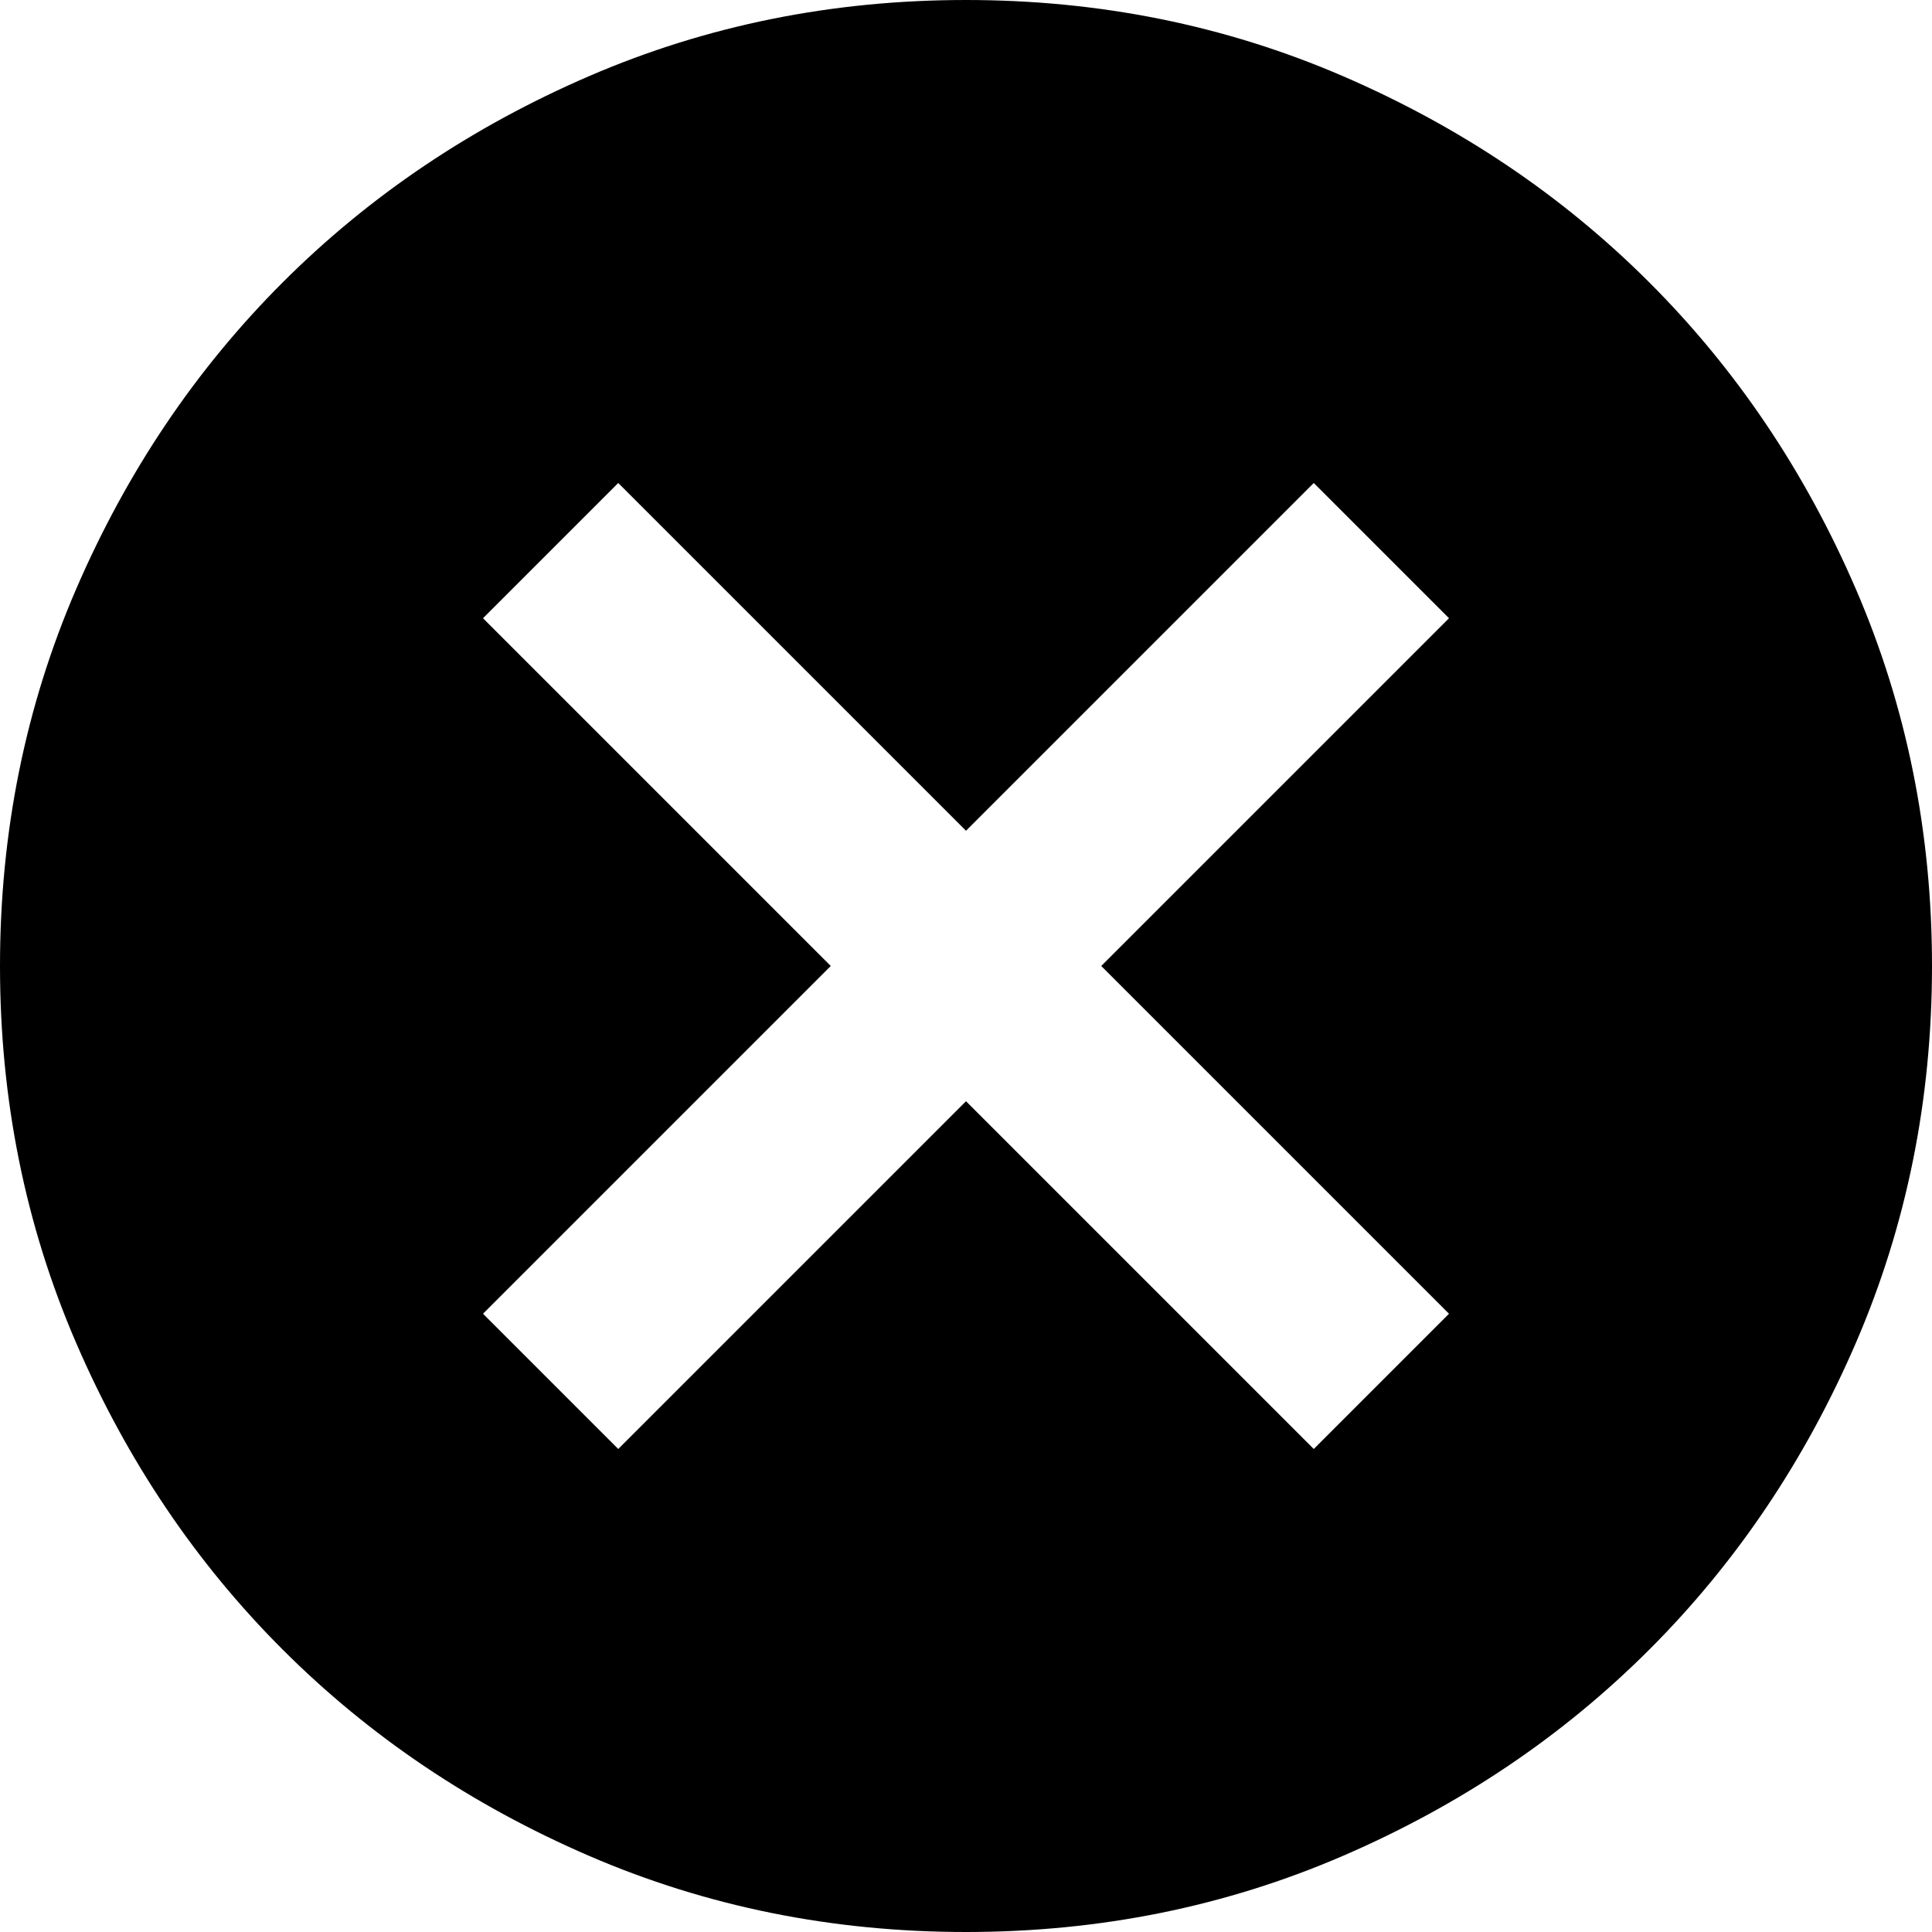 <svg width="57" height="57" viewBox="0 0 57 57" fill="none" xmlns="http://www.w3.org/2000/svg">
<path d="M18.24 42.75L28.5 32.49L38.76 42.75L42.75 38.76L32.49 28.5L42.75 18.24L38.76 14.25L28.5 24.51L18.24 14.25L14.25 18.24L24.51 28.5L14.25 38.76L18.24 42.75ZM28.5 57C24.558 57 20.852 56.252 17.385 54.756C13.918 53.259 10.901 51.229 8.336 48.664C5.771 46.099 3.741 43.083 2.244 39.615C0.748 36.148 0 32.443 0 28.5C0 24.558 0.748 20.852 2.244 17.385C3.741 13.918 5.771 10.901 8.336 8.336C10.901 5.771 13.918 3.741 17.385 2.244C20.852 0.748 24.558 0 28.5 0C32.443 0 36.148 0.748 39.615 2.244C43.083 3.741 46.099 5.771 48.664 8.336C51.229 10.901 53.259 13.918 54.756 17.385C56.252 20.852 57 24.558 57 28.5C57 32.443 56.252 36.148 54.756 39.615C53.259 43.083 51.229 46.099 48.664 48.664C46.099 51.229 43.083 53.259 39.615 54.756C36.148 56.252 32.443 57 28.5 57Z" fill="black"/>
</svg>
